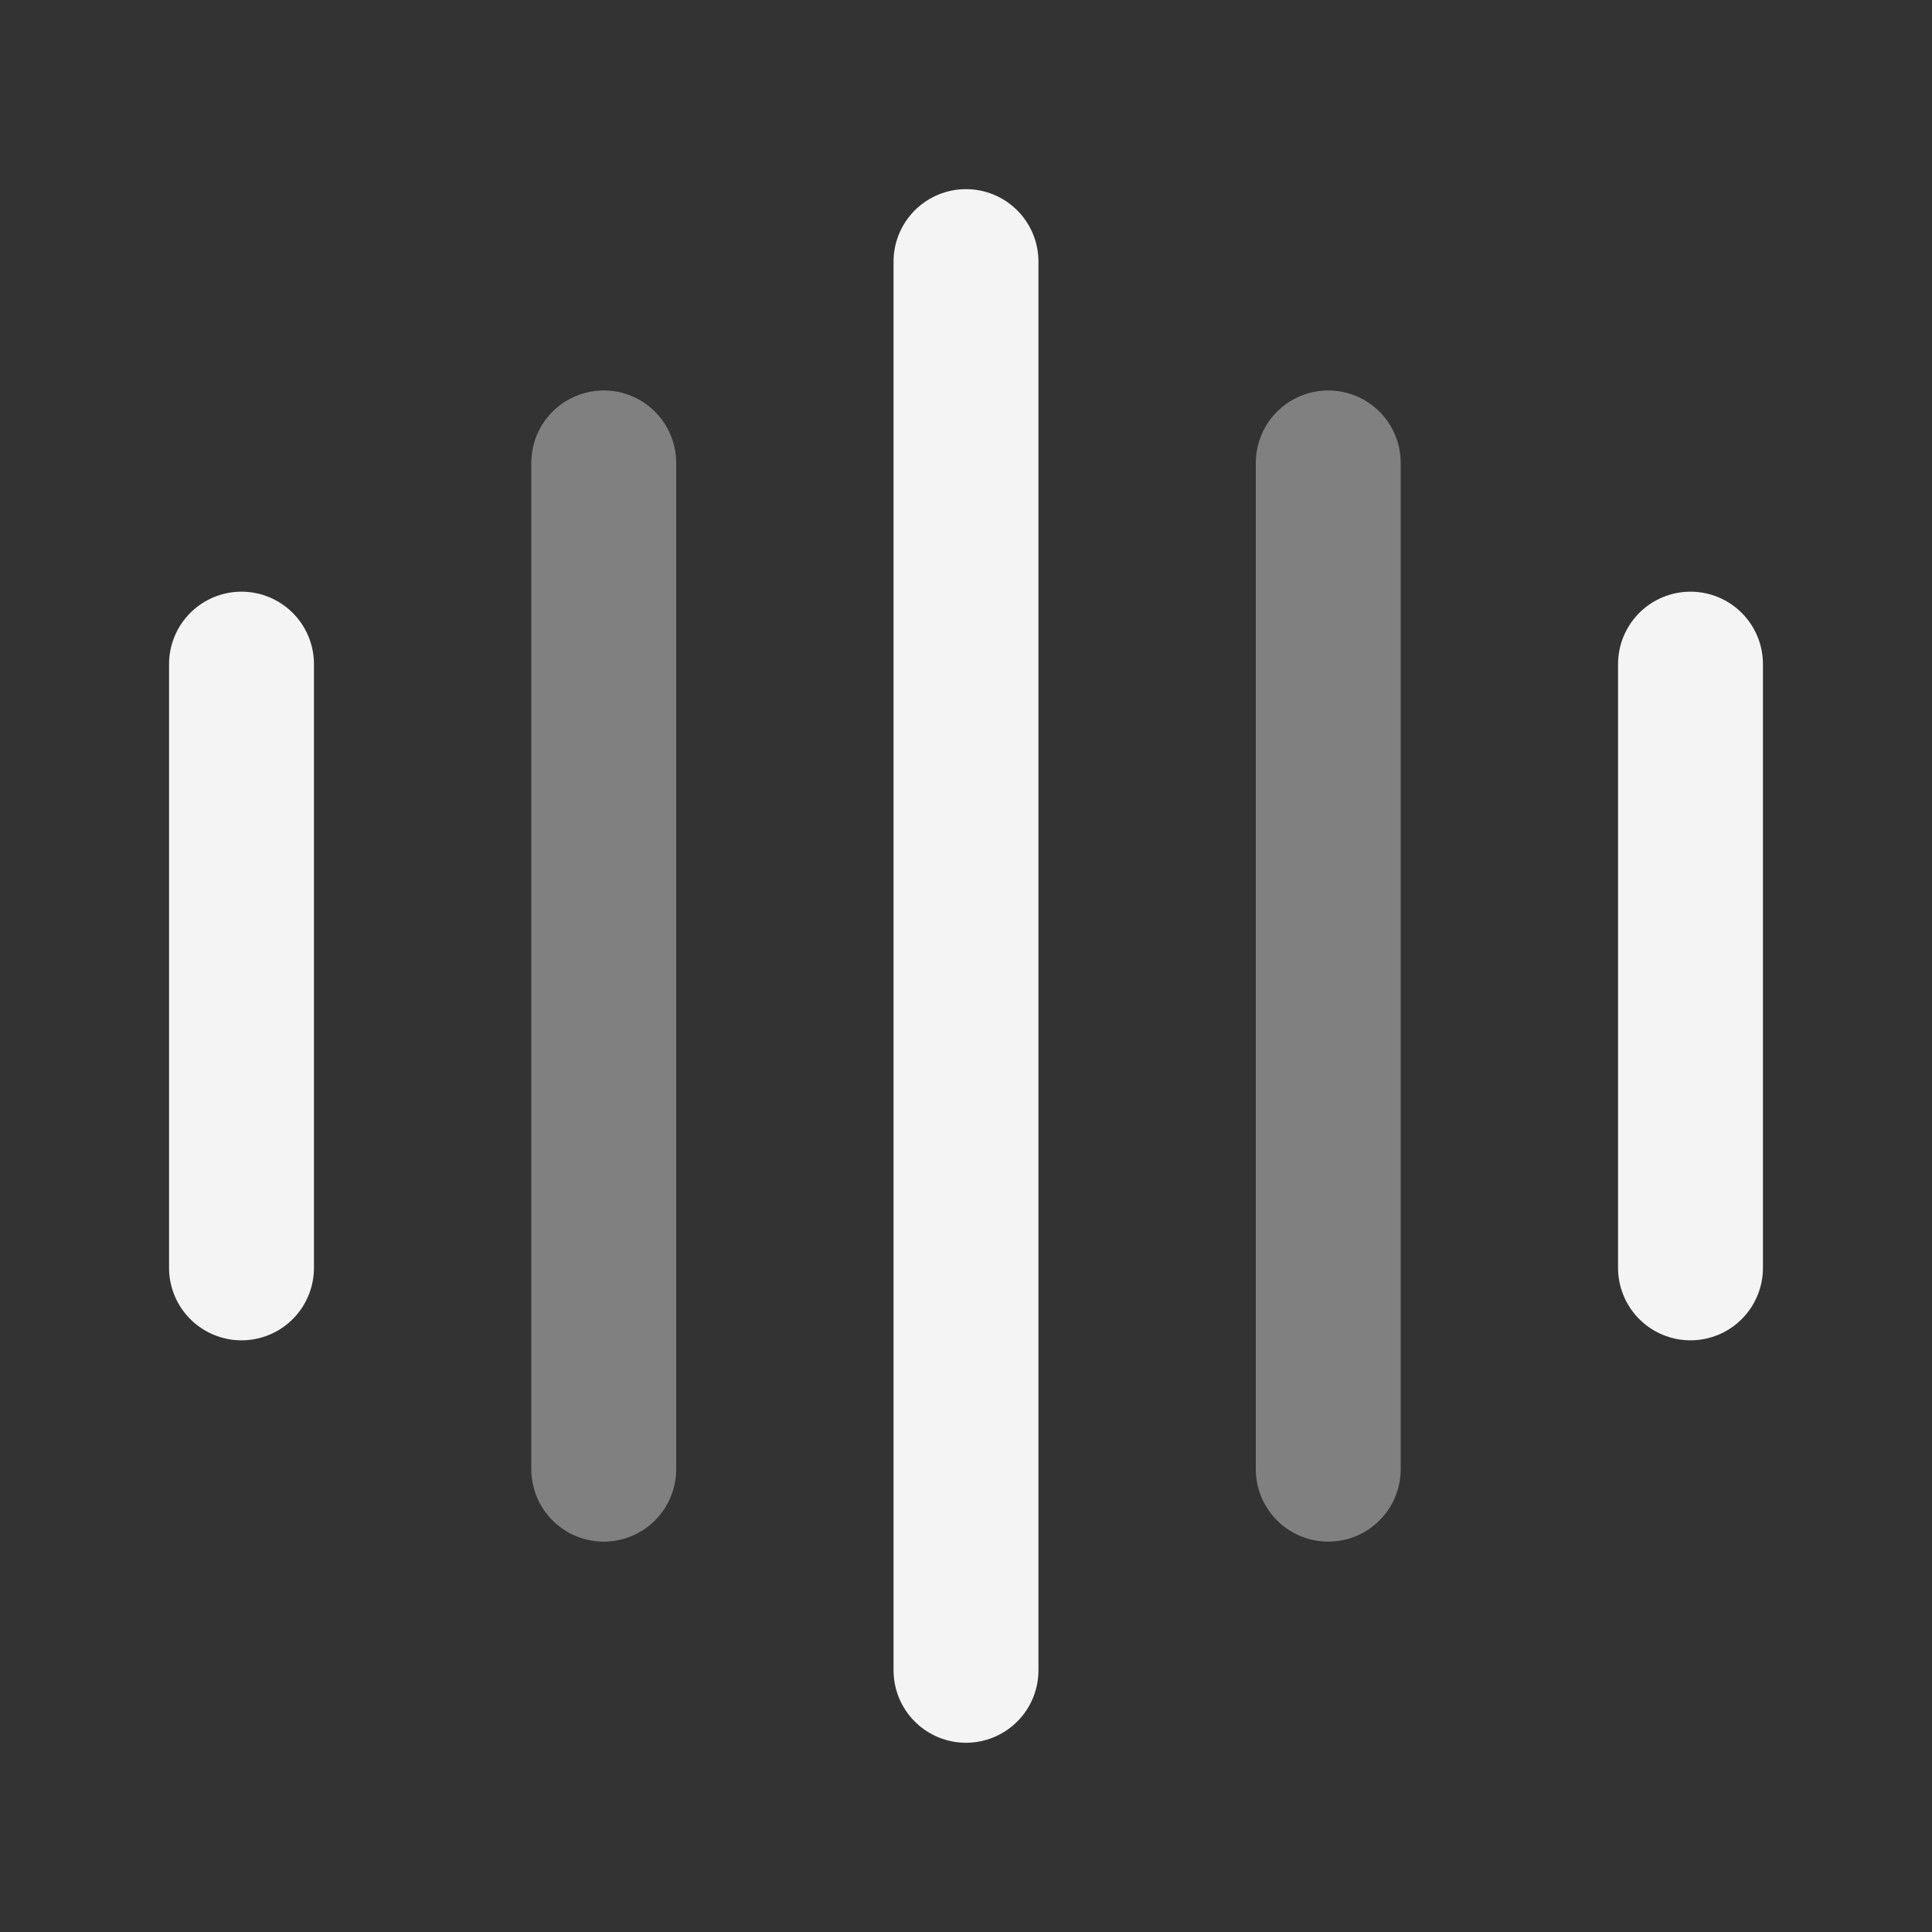 <svg width="20" height="20" viewBox="0 0 20 20" fill="none" xmlns="http://www.w3.org/2000/svg">
<rect x="0" y="0" width="20" height="20" fill="#333333" stroke="none"/>
<path d="M2.5 6.875V13.125" stroke="#F4F4F4" stroke-width="1.5" stroke-linecap="round" stroke-linejoin="round"/>
<path opacity="0.4" d="M6.25 4.792V15.209" stroke="#F4F4F4" stroke-width="1.5" stroke-linecap="round" stroke-linejoin="round"/>
<path d="M10 2.708V17.291" stroke="#F4F4F4" stroke-width="1.5" stroke-linecap="round" stroke-linejoin="round"/>
<path opacity="0.4" d="M13.75 4.792V15.209" stroke="#F4F4F4" stroke-width="1.5" stroke-linecap="round" stroke-linejoin="round"/>
<path d="M17.5 6.875V13.125" stroke="#F4F4F4" stroke-width="1.5" stroke-linecap="round" stroke-linejoin="round"/>
</svg>
